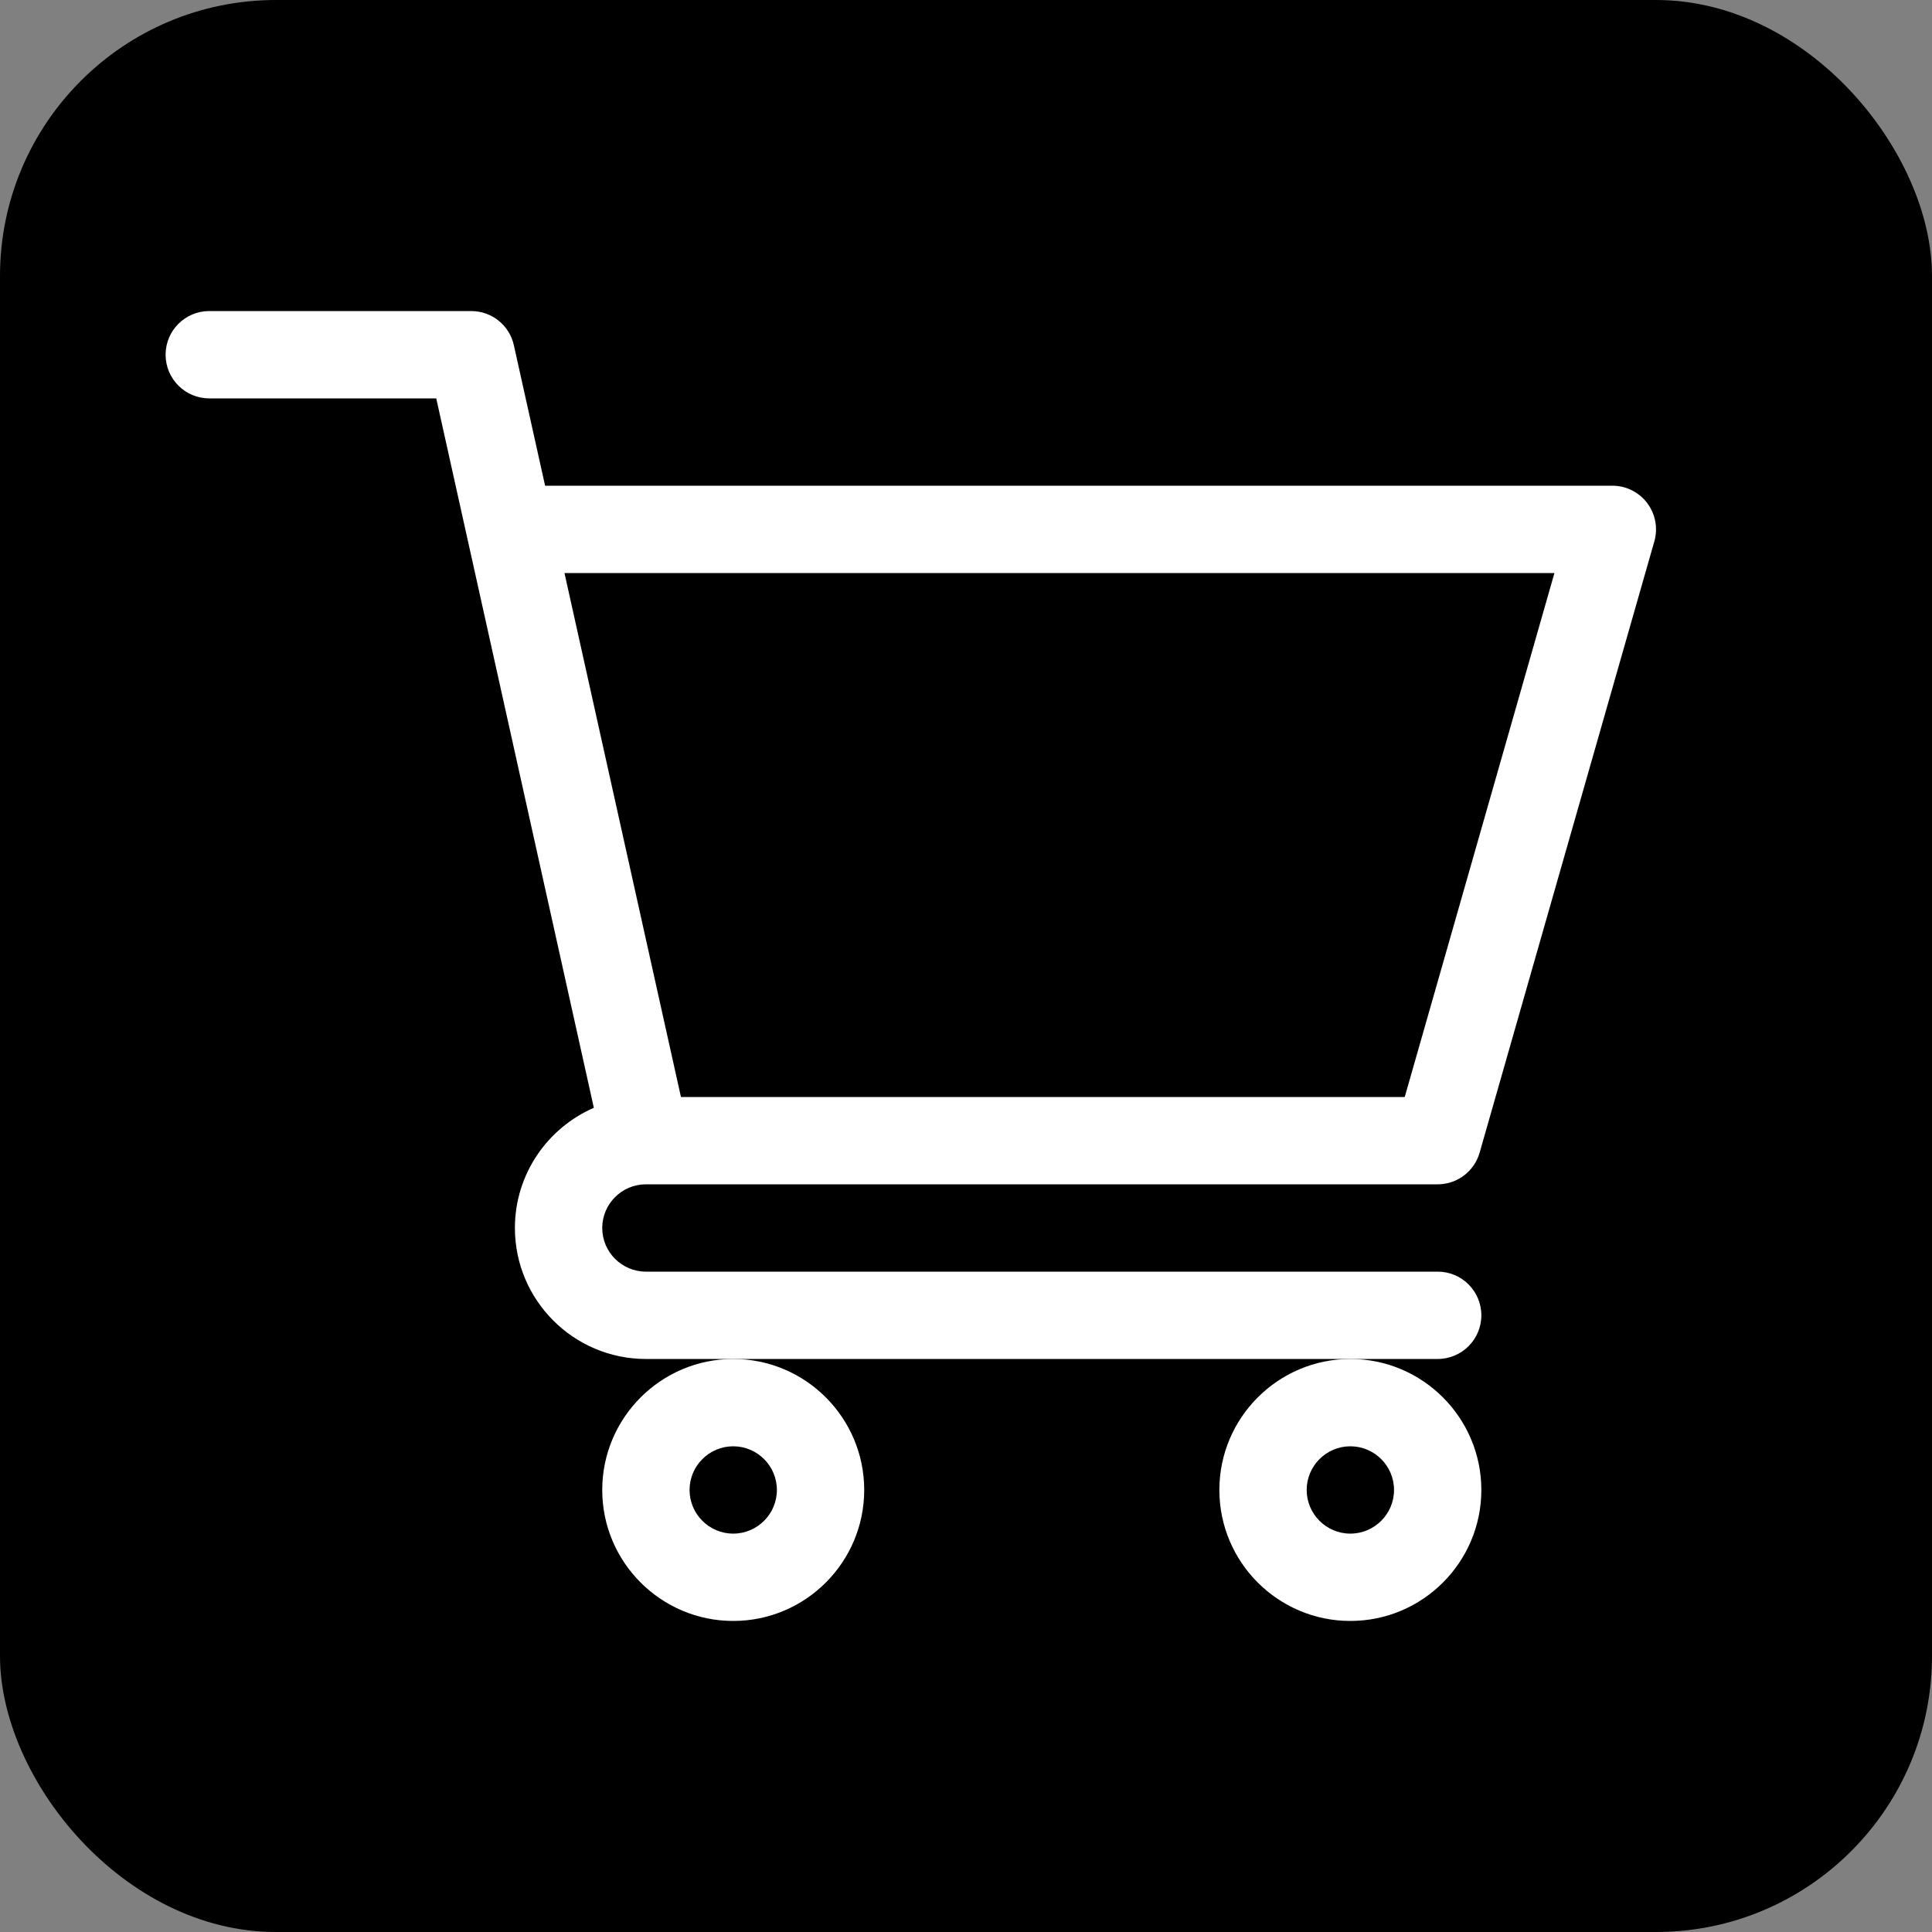 <svg width="35" height="35" viewBox="0 0 35 35" fill="none" xmlns="http://www.w3.org/2000/svg">
<rect x="0" y="0" width="35" height="35" fill="#808080" stroke="none"/>
<rect width="35" height="35" rx="5" fill="black"/>
<path d="M11.699 21.455H11.7C11.701 21.455 11.702 21.455 11.703 21.455H26.045C26.398 21.455 26.708 21.221 26.805 20.881L29.97 9.807C30.038 9.568 29.99 9.312 29.841 9.114C29.691 8.915 29.457 8.799 29.209 8.799H9.875L9.309 6.254C9.229 5.892 8.908 5.635 8.537 5.635H3.791C3.354 5.635 3 5.989 3 6.426C3 6.863 3.354 7.217 3.791 7.217H7.903C8.003 7.668 10.609 19.394 10.758 20.069C9.918 20.434 9.328 21.272 9.328 22.246C9.328 23.555 10.393 24.619 11.701 24.619H26.045C26.482 24.619 26.836 24.265 26.836 23.828C26.836 23.391 26.482 23.037 26.045 23.037H11.701C11.265 23.037 10.91 22.682 10.91 22.246C10.91 21.811 11.264 21.456 11.699 21.455V21.455ZM28.16 10.381L25.448 19.873H12.336L10.226 10.381H28.16Z" fill="white"/>
<path d="M10.91 26.992C10.91 28.301 11.975 29.365 13.283 29.365C14.592 29.365 15.656 28.301 15.656 26.992C15.656 25.684 14.592 24.619 13.283 24.619C11.975 24.619 10.91 25.684 10.91 26.992ZM13.283 26.201C13.719 26.201 14.074 26.556 14.074 26.992C14.074 27.428 13.719 27.783 13.283 27.783C12.847 27.783 12.492 27.428 12.492 26.992C12.492 26.556 12.847 26.201 13.283 26.201Z" fill="white"/>
<path d="M22.09 26.992C22.09 28.301 23.154 29.365 24.463 29.365C25.771 29.365 26.836 28.301 26.836 26.992C26.836 25.684 25.771 24.619 24.463 24.619C23.154 24.619 22.09 25.684 22.09 26.992ZM24.463 26.201C24.899 26.201 25.254 26.556 25.254 26.992C25.254 27.428 24.899 27.783 24.463 27.783C24.027 27.783 23.672 27.428 23.672 26.992C23.672 26.556 24.027 26.201 24.463 26.201Z" fill="white"/>
</svg>
